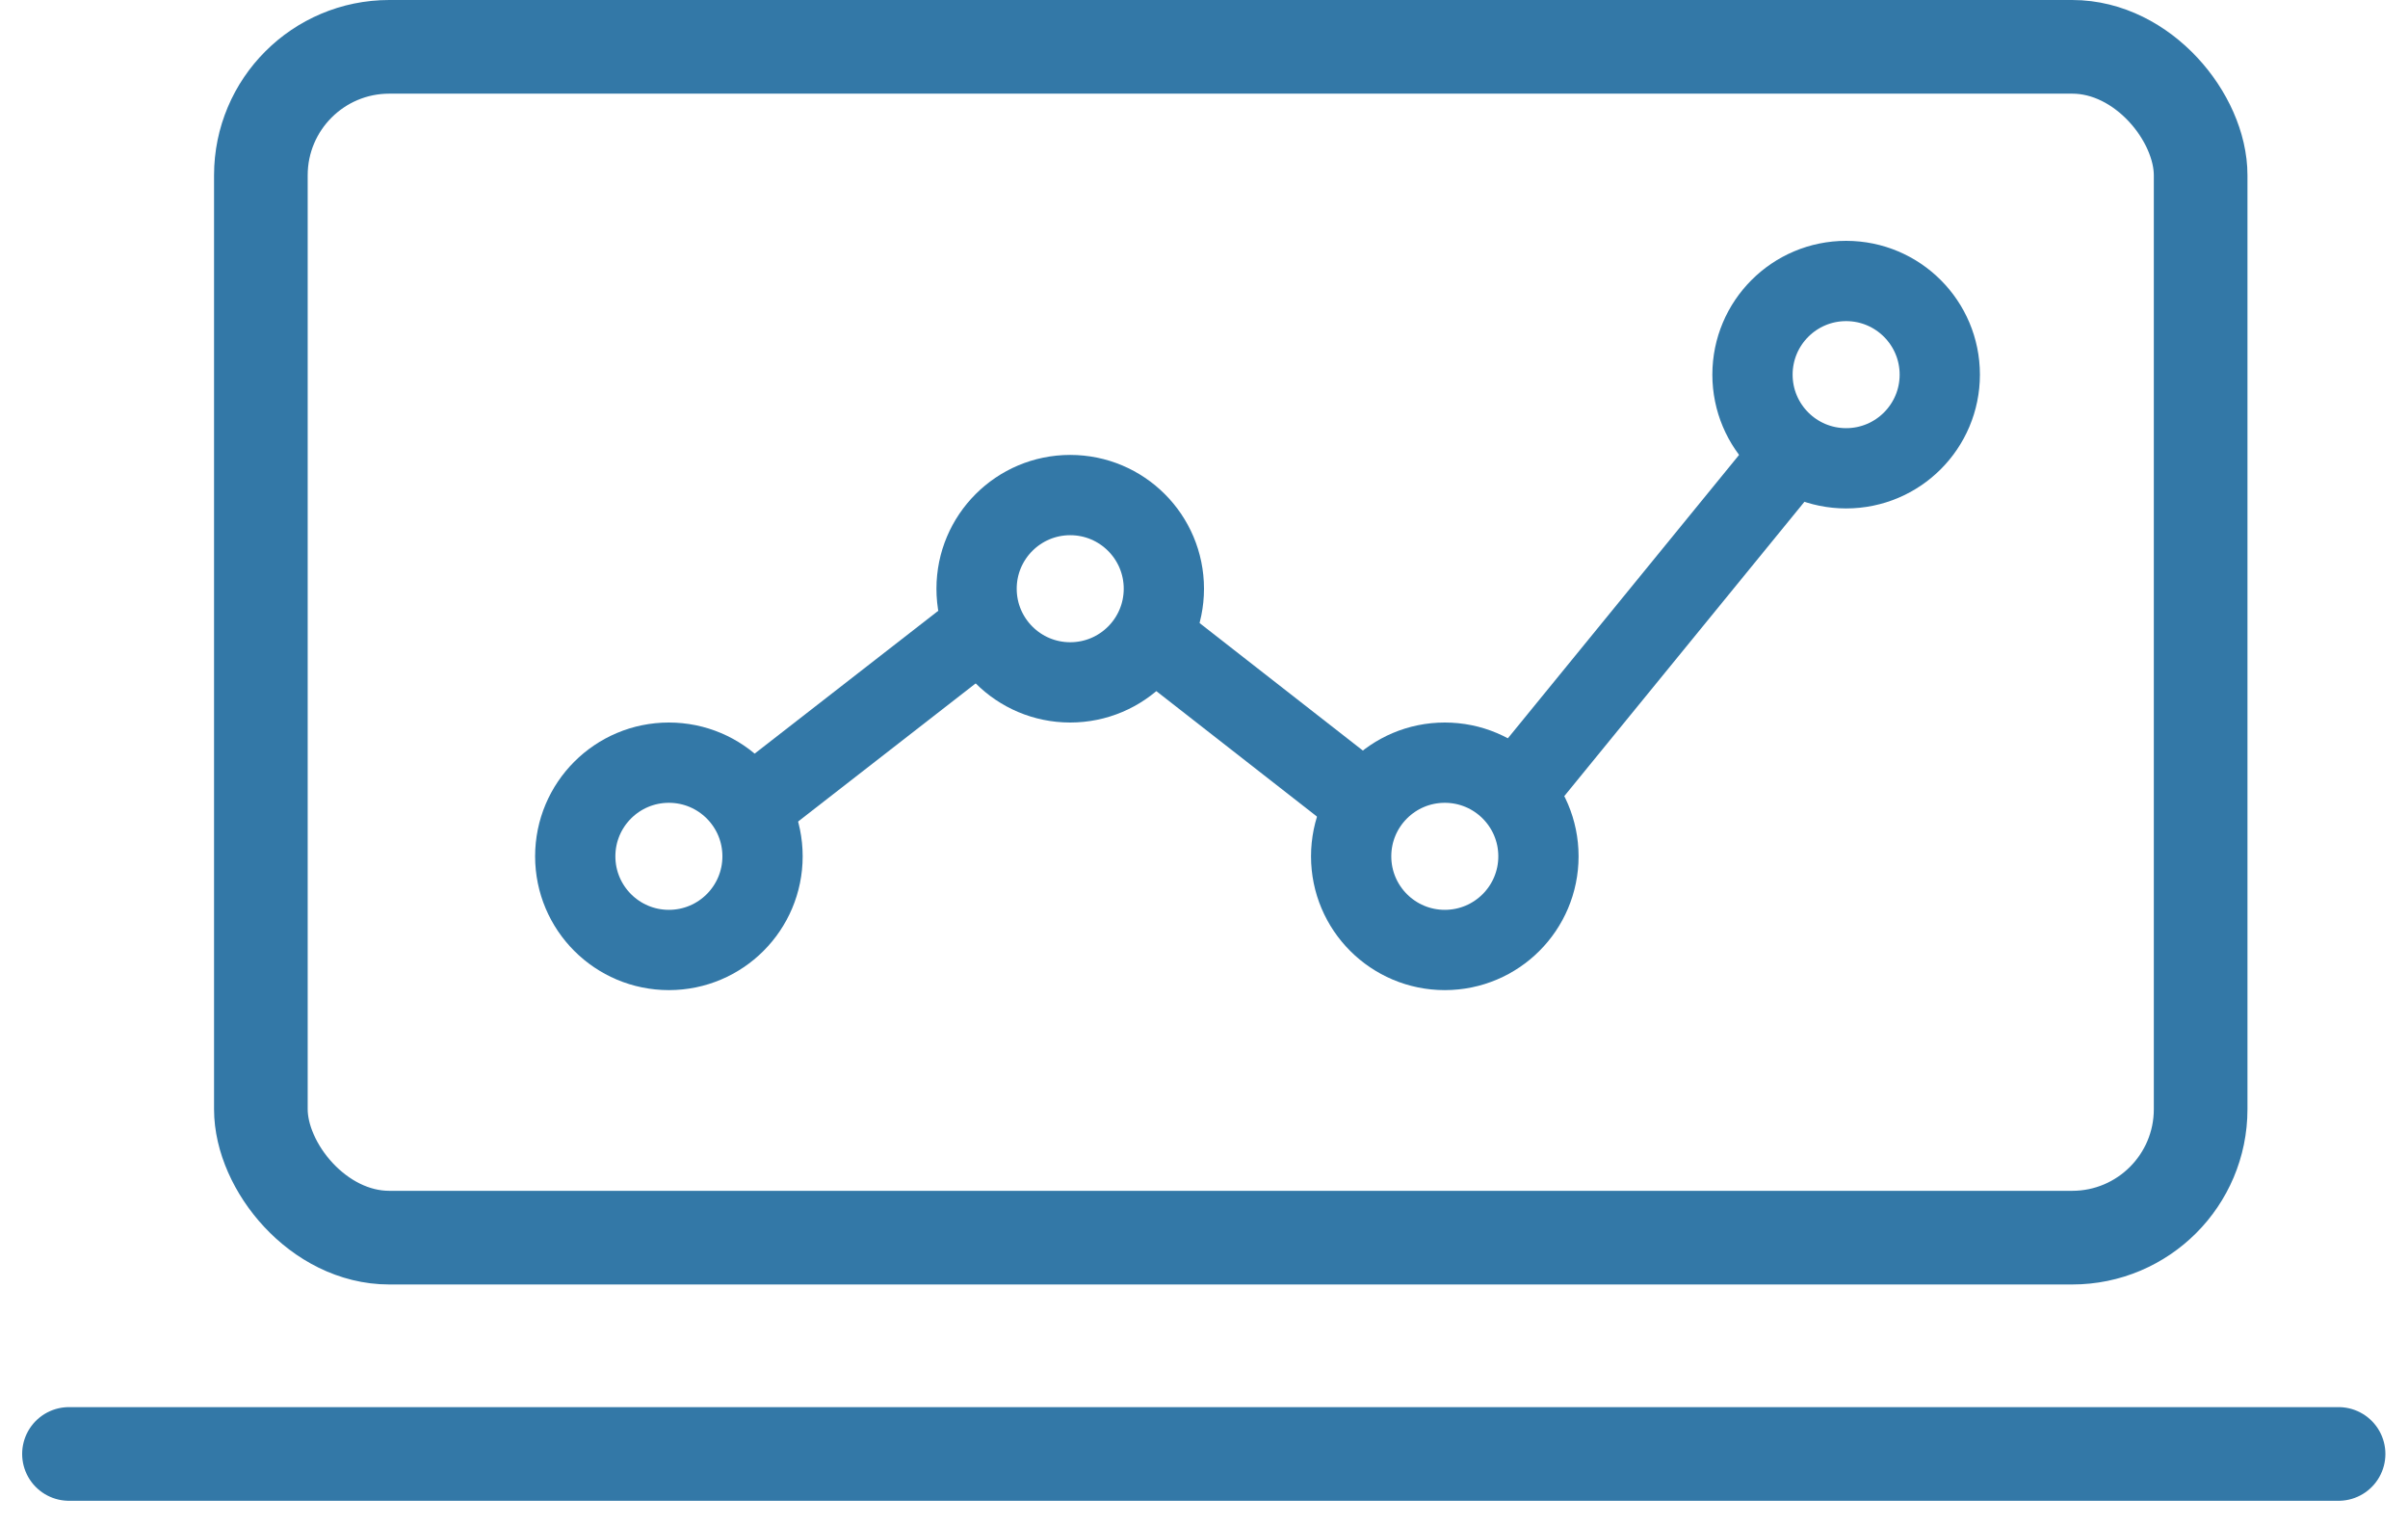 <?xml version="1.0" encoding="UTF-8"?>
<svg width="90px" height="57px" viewBox="0 0 90 57" version="1.1" xmlns="http://www.w3.org/2000/svg" xmlns:xlink="http://www.w3.org/1999/xlink">
    <!-- Generator: Sketch 47.1 (45422) - http://www.bohemiancoding.com/sketch -->
    <title>8</title>
    <desc>Created with Sketch.</desc>
    <defs></defs>
    <g id="Page-1" stroke="none" stroke-width="1" fill="none" fill-rule="evenodd">
        <g id="features-page-icons" transform="translate(-675, -1175)" stroke="#3378A7">
            <g id="8" transform="translate(677, 1175)">
                <circle id="Oval-35" stroke-width="3" cx="23" cy="32" r="3.5"></circle>
                <circle id="Oval-35-Copy" stroke-width="3" cx="38" cy="22" r="3.5"></circle>
                <circle id="Oval-35-Copy-2" stroke-width="3" cx="52" cy="32" r="3.5"></circle>
                <circle id="Oval-35-Copy-3" stroke-width="3" cx="67" cy="14" r="3.5"></circle>
                <path d="M25,31 L34,24" id="Path-77" stroke-width="3"></path>
                <path d="M40.989,23.745 L49,30" id="Path-78" stroke-width="3"></path>
                <path d="M54.429,29.874 L65.088,16.812" id="Path-79" stroke-width="3"></path>
                <rect id="Rectangle-27" stroke-width="3.5" x="7.75" y="1.75" width="72.5" height="44.5" rx="4.8"></rect>
                <path d="M0.578,54.333 L85.405,54.333" id="Path-28" stroke-width="3.5" stroke-linecap="round" stroke-linejoin="round"></path>
            </g>
        </g>
    </g>
</svg>